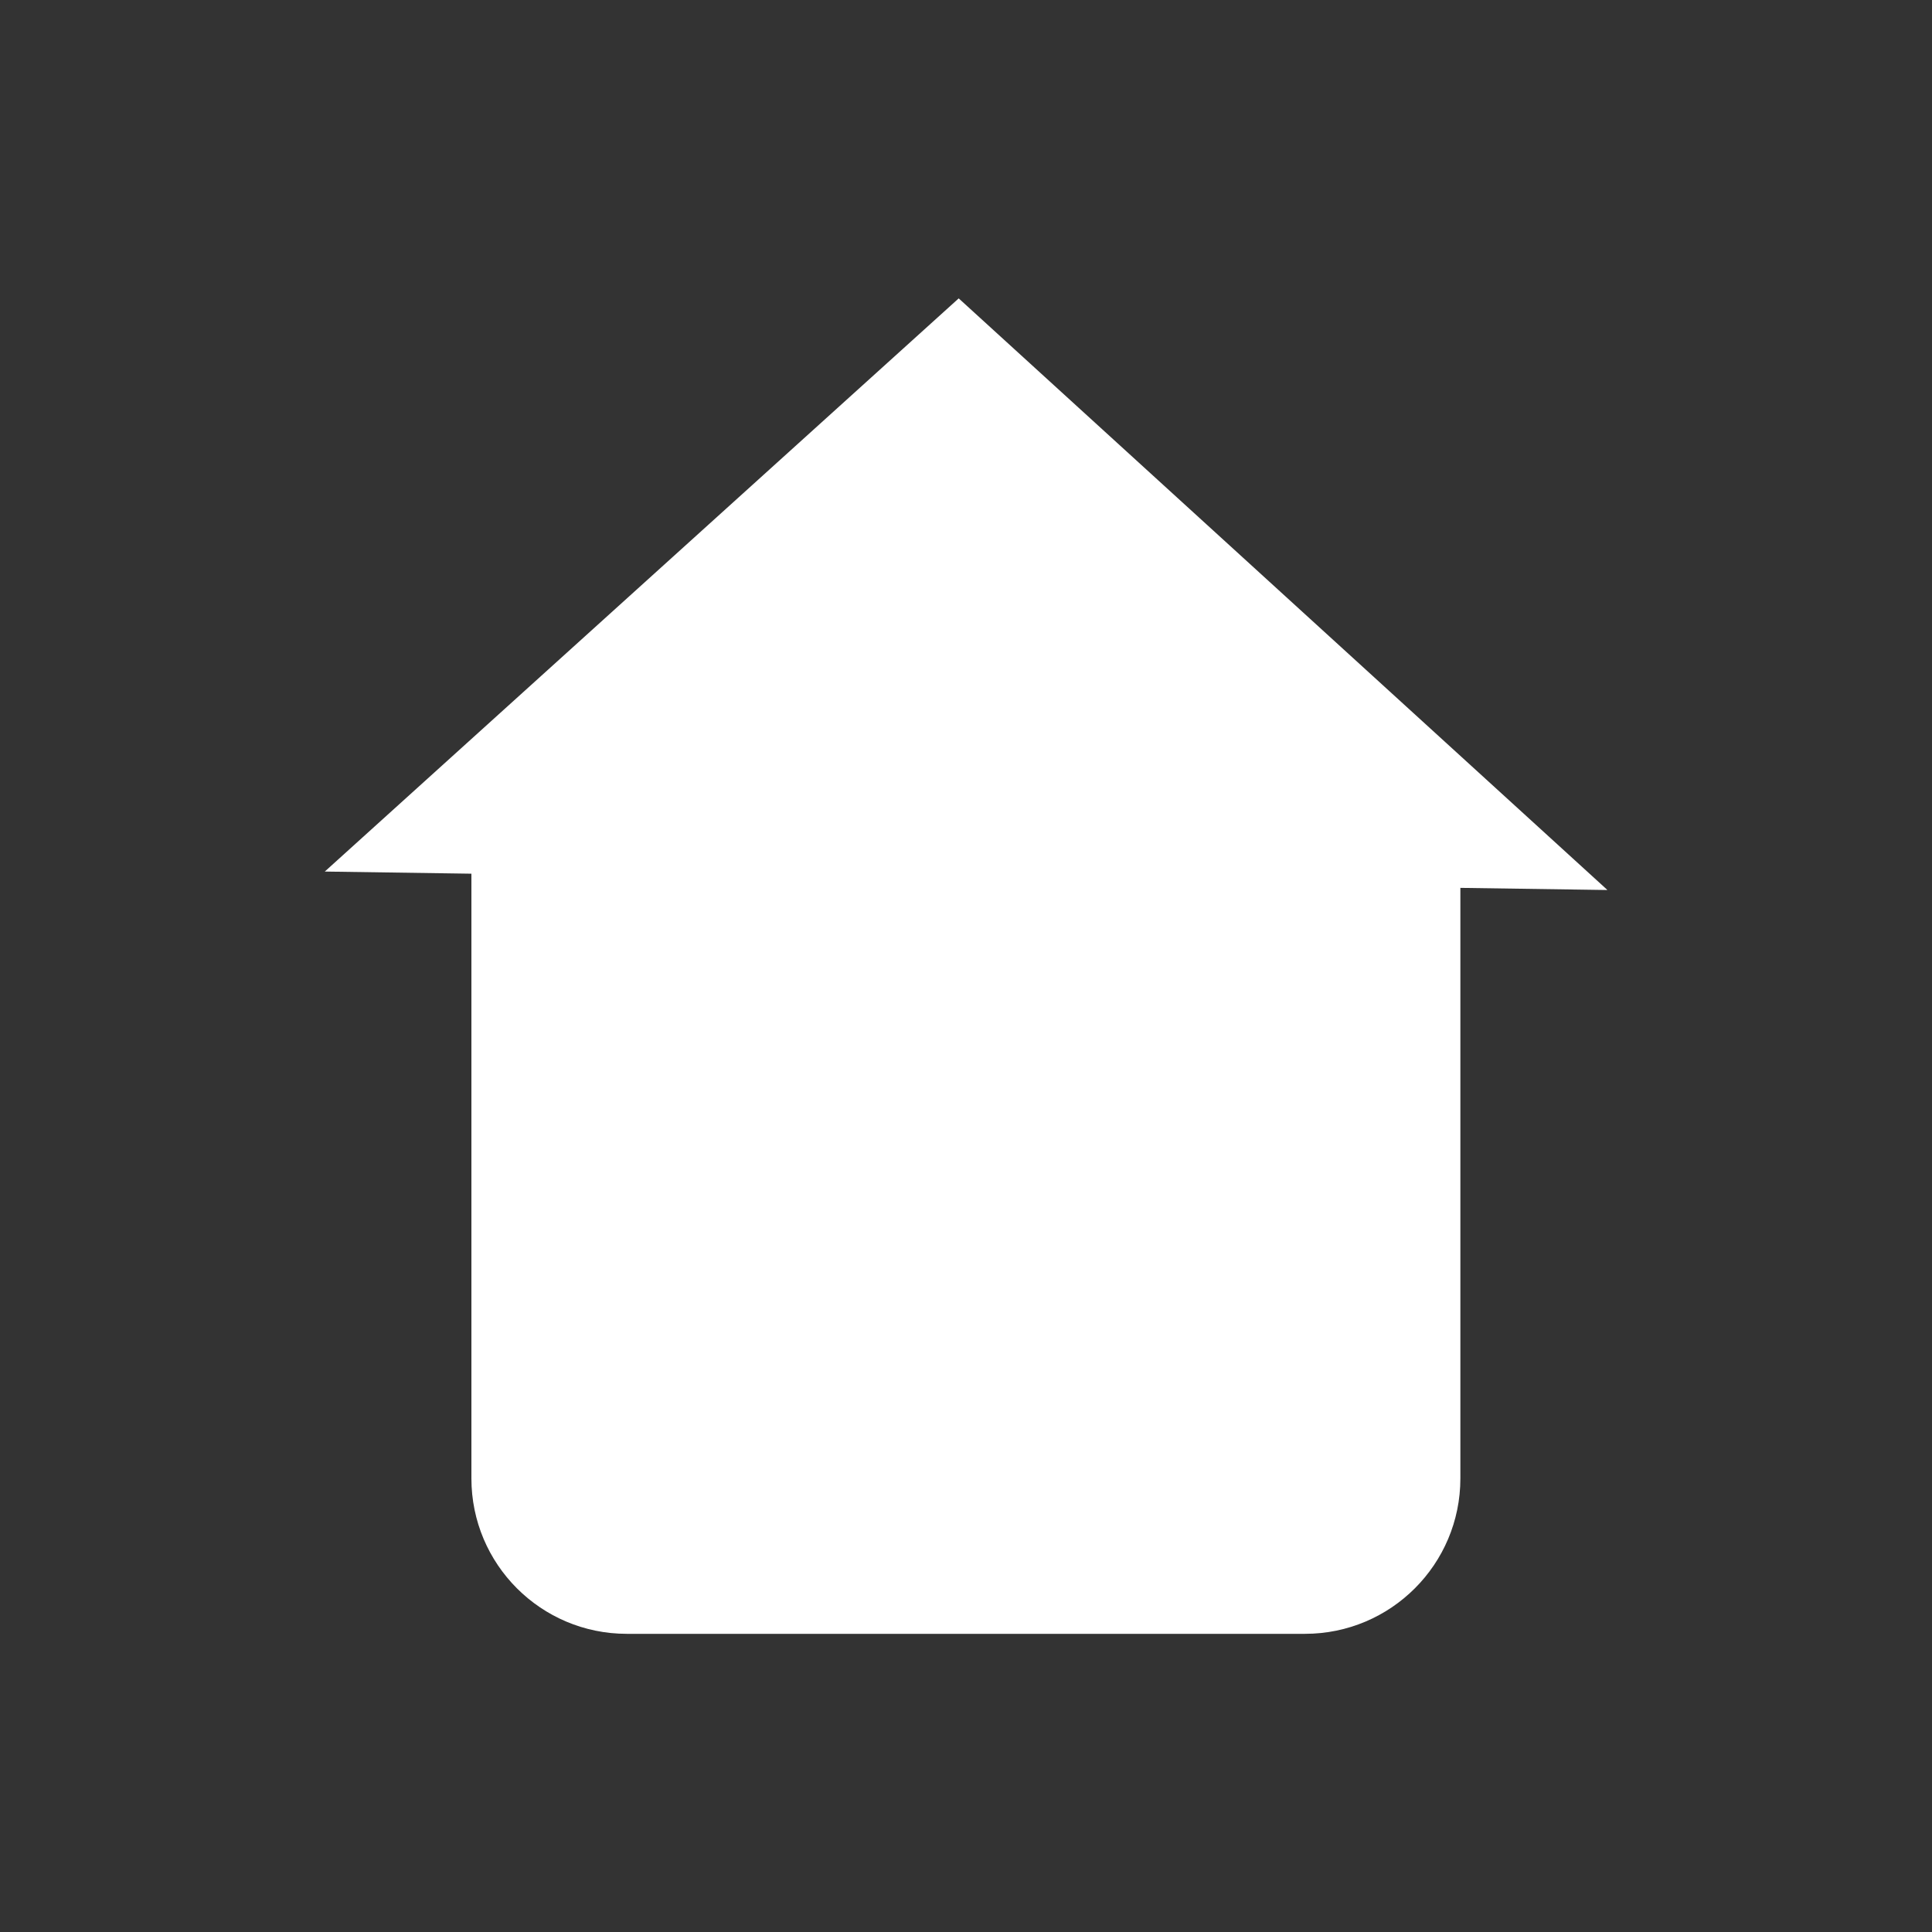 <?xml version="1.0" encoding="UTF-8"?>
<svg id="Calque_1" data-name="Calque 1" xmlns="http://www.w3.org/2000/svg" viewBox="0 0 90 90">
  <rect x="0" y="0" width="90" height="90" fill="#333333" stroke="none"/>
  <defs>
    <style>
      .cls-1 {
        fill: #fff;
        stroke-width: 0px;
      }
    </style>
  </defs>
  <path class="cls-1" d="M74.87,41.45l-30.21-27.55-29.53,26.7,6.83.1v28.17c0,4,3.24,7.24,7.24,7.24h31.59c4,0,7.24-3.24,7.24-7.24v-27.51l6.83.1Z"/>
</svg>